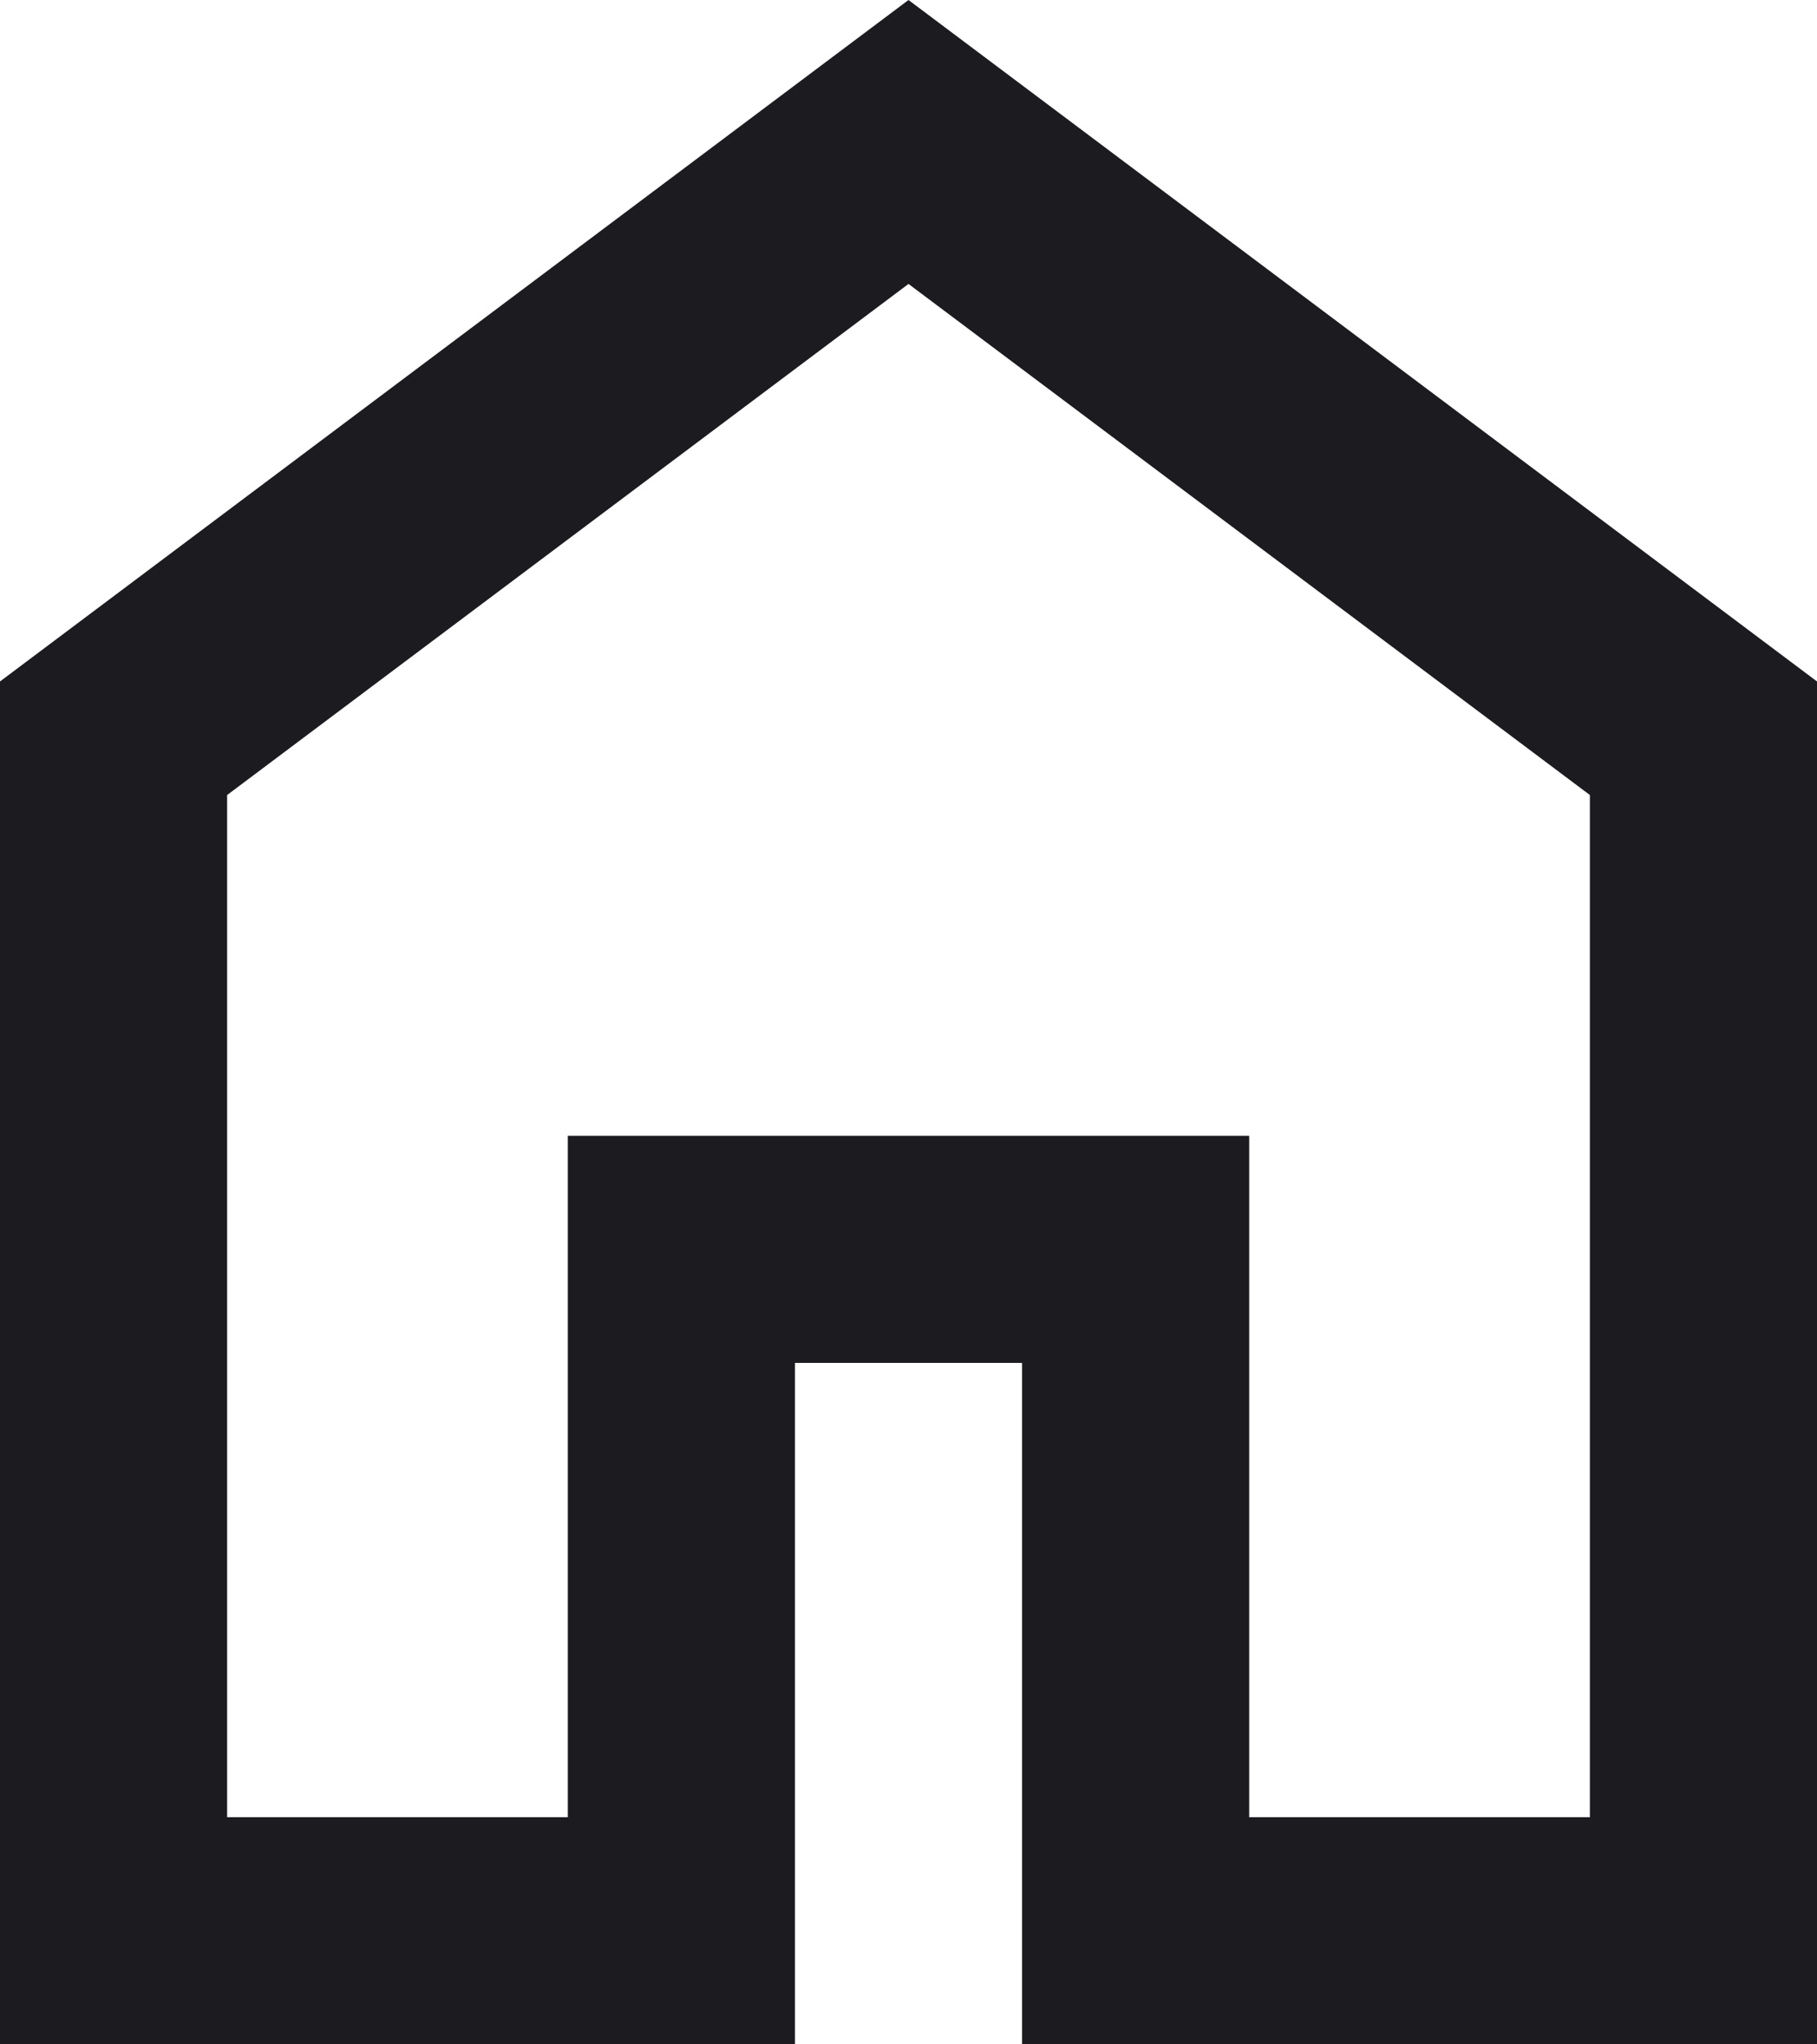 <svg width="16" height="18" viewBox="0 0 16 18" fill="none" xmlns="http://www.w3.org/2000/svg">
<mask id="mask0_101_1955" style="mask-type:alpha" maskUnits="userSpaceOnUse" x="-5" y="-3" width="25" height="24">
<rect x="-4.856" y="-3" width="24" height="24" fill="#D9D9D9"/>
</mask>
<g mask="url(#mask0_101_1955)">
<path d="M2 16H5V10H11V16H14V7L8 2.5L2 7V16ZM0 18V6L8 0L16 6V18H9V12H7V18H0Z" fill="#1C1B1F"/>
</g>
</svg>
